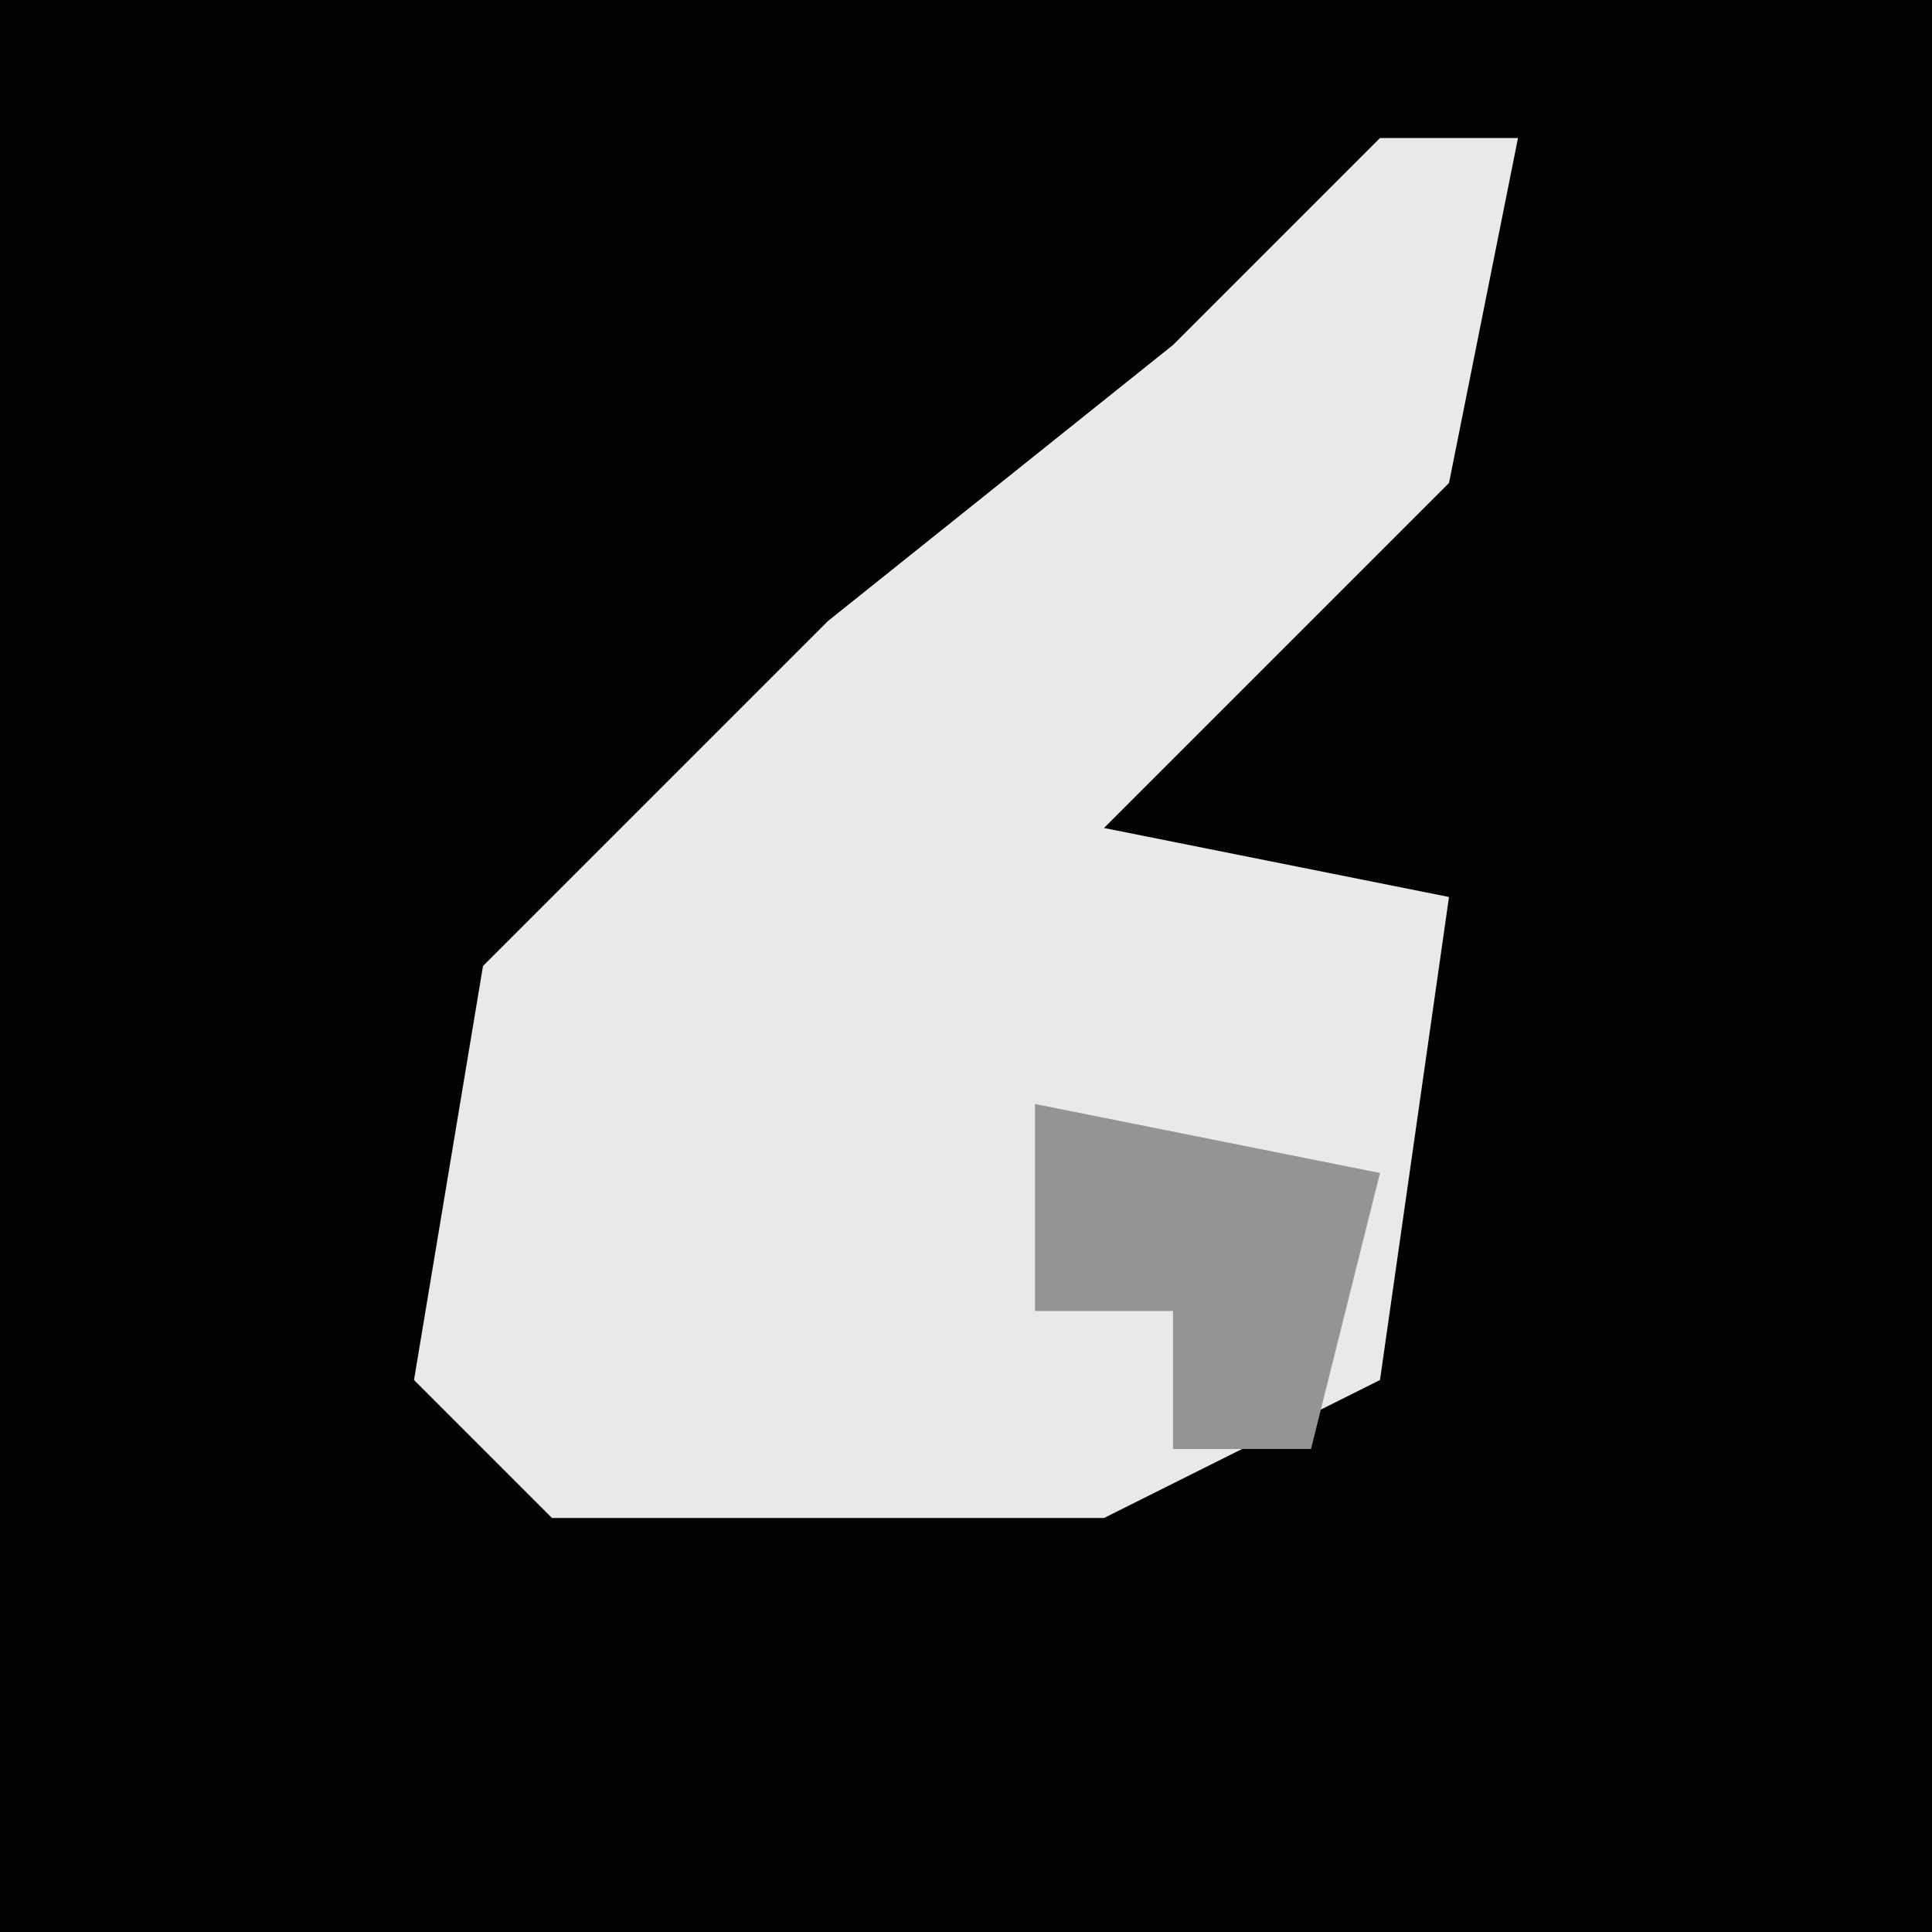 <?xml version="1.0" encoding="UTF-8"?>
<svg version="1.1" xmlns="http://www.w3.org/2000/svg" width="28" height="28">
<path d="M0,0 L28,0 L28,28 L0,28 Z " fill="#030303" transform="translate(0,0)"/>
<path d="M0,0 L2,0 L1,5 L-4,10 L1,11 L0,18 L-4,20 L-12,20 L-14,18 L-13,12 L-8,7 L-3,3 Z " fill="#E9E9E9" transform="translate(20,2)"/>
<path d="M0,0 L5,1 L4,5 L2,5 L2,3 L0,3 Z " fill="#949494" transform="translate(15,16)"/>
</svg>
